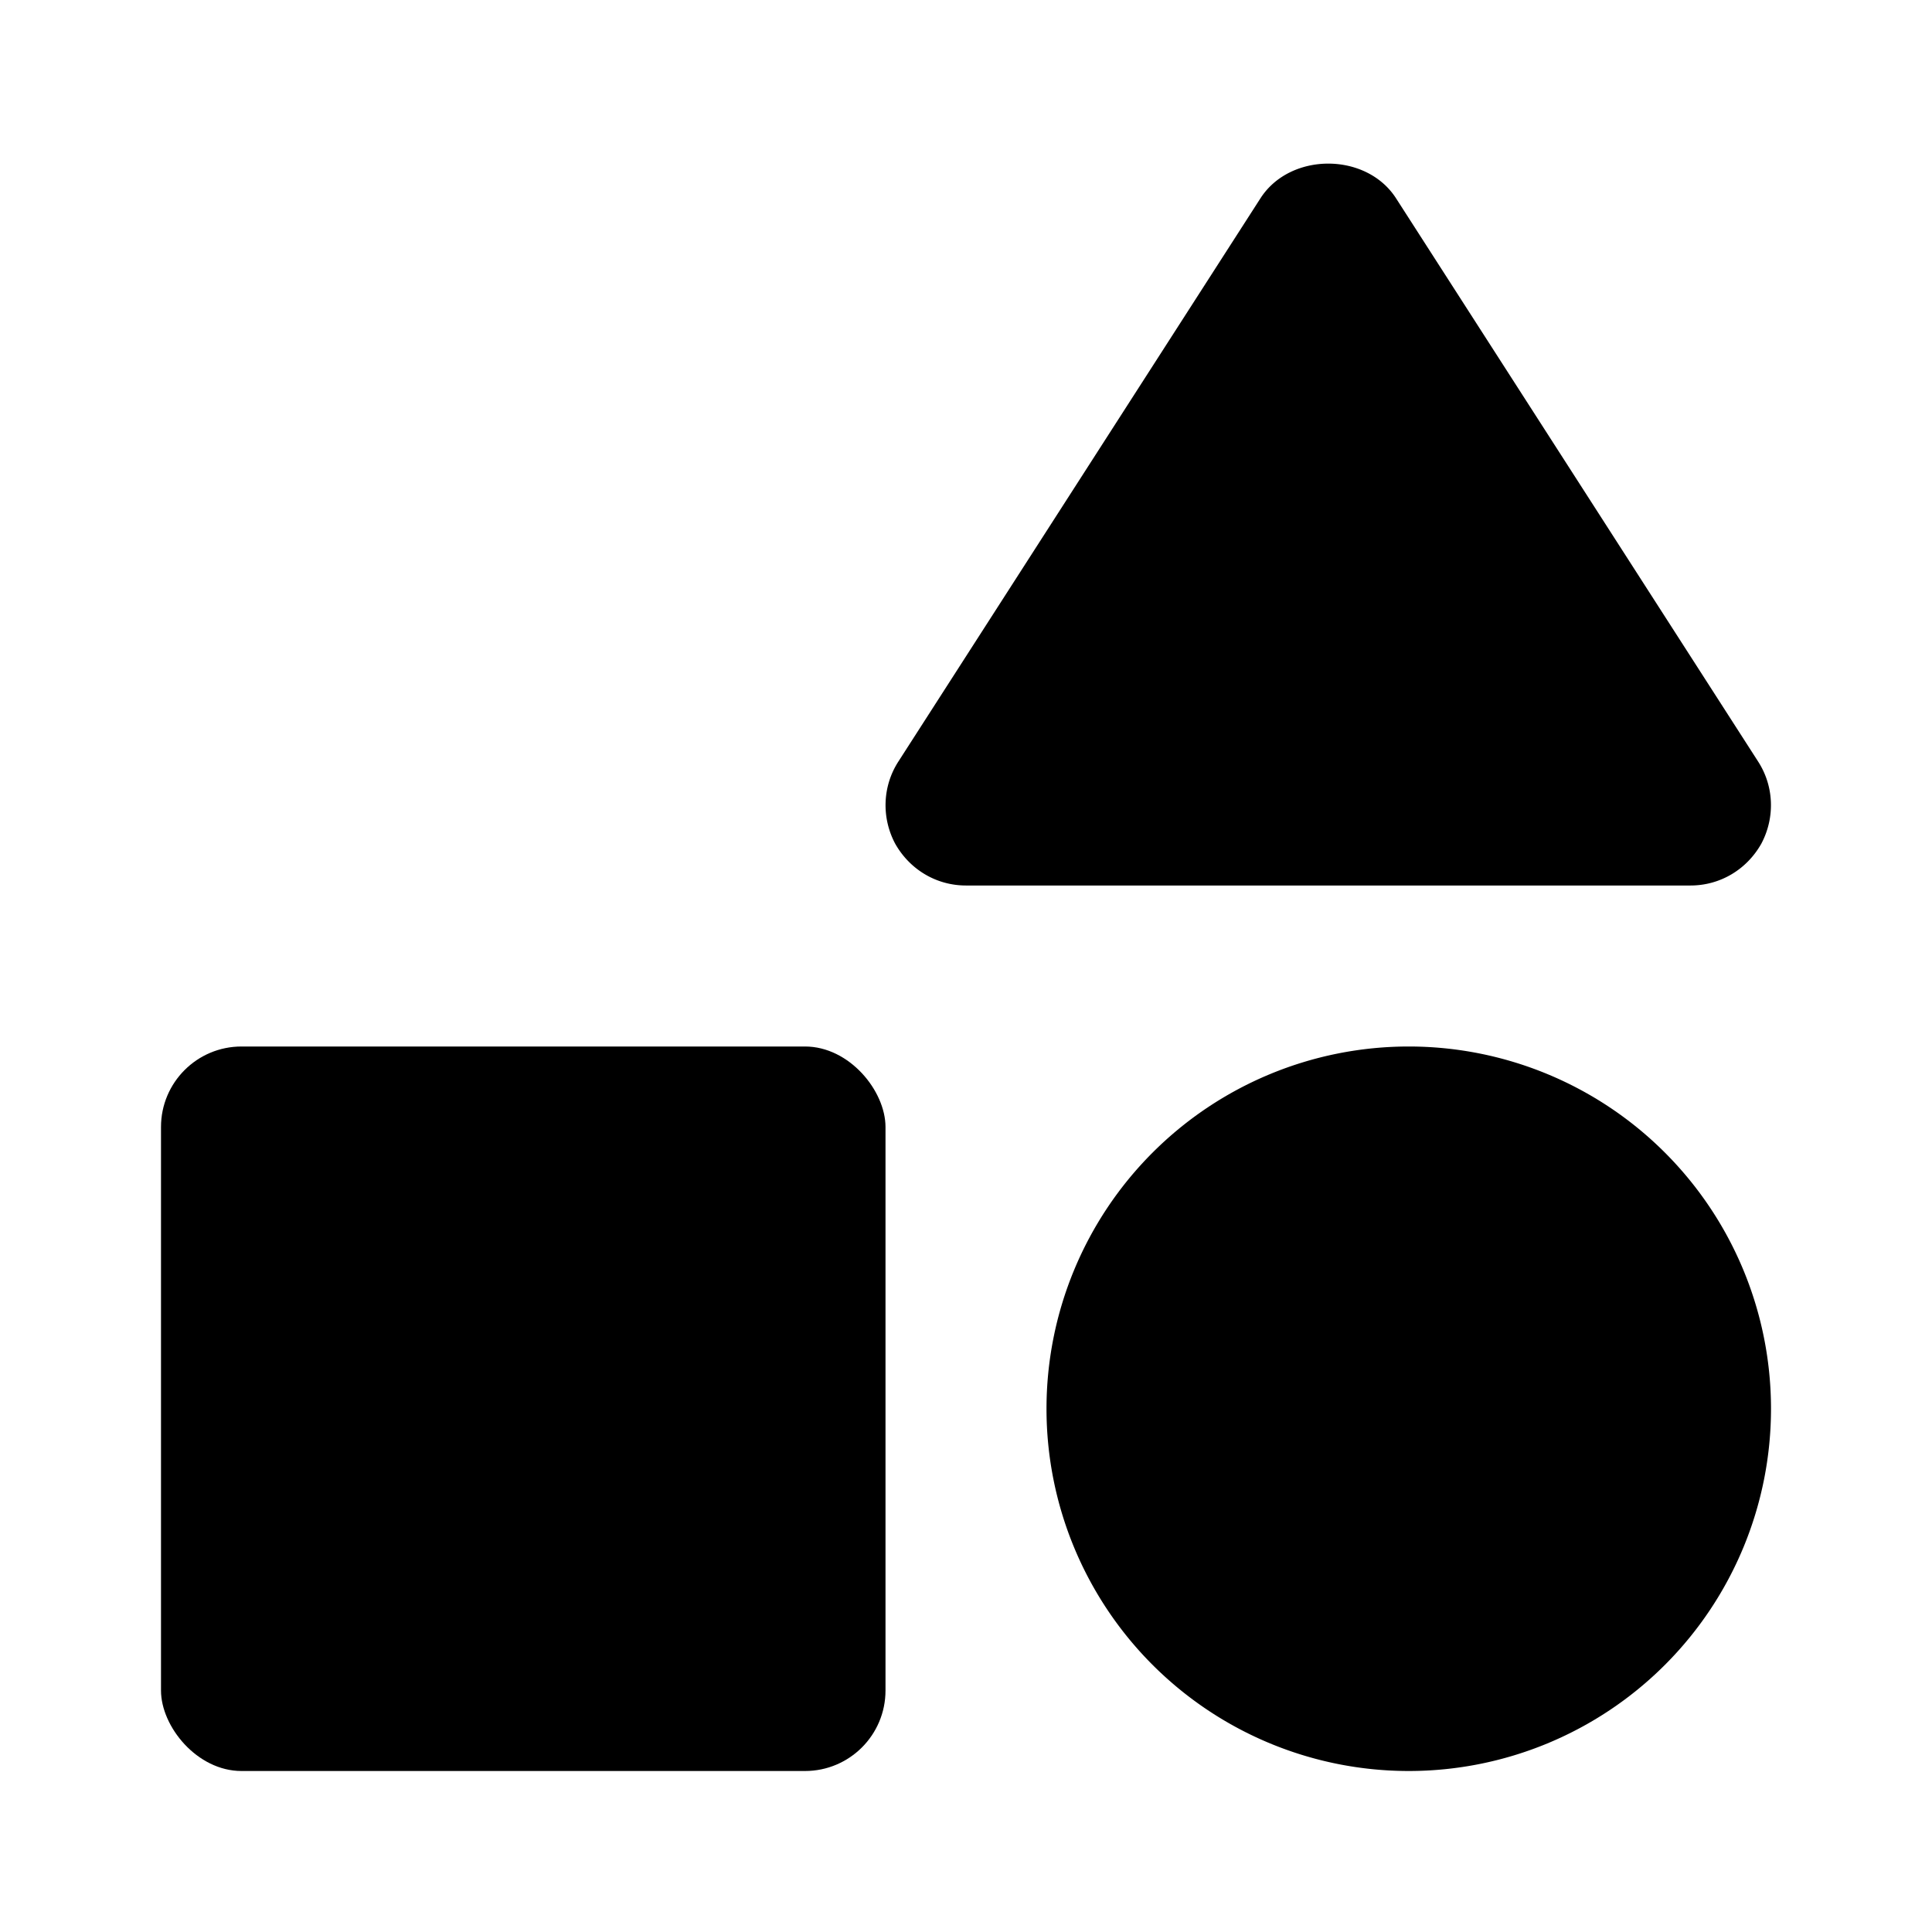 <svg xmlns="http://www.w3.org/2000/svg" width="24" height="24"><!--Boxicons v3.0 https://boxicons.com | License  https://docs.boxicons.com/free--><path d="M21.88 10.48c.17-.32.16-.71-.04-1.02l-4.5-7c-.37-.57-1.31-.57-1.68 0l-4.5 7c-.2.31-.21.7-.04 1.02.18.32.51.52.88.52h9c.37 0 .7-.2.88-.52M17.5 13a4.5 4.5 0 1 0 0 9 4.5 4.5 0 1 0 0-9"/><rect width="9" height="9" x="2" y="13" rx="1" ry="1"/></svg>